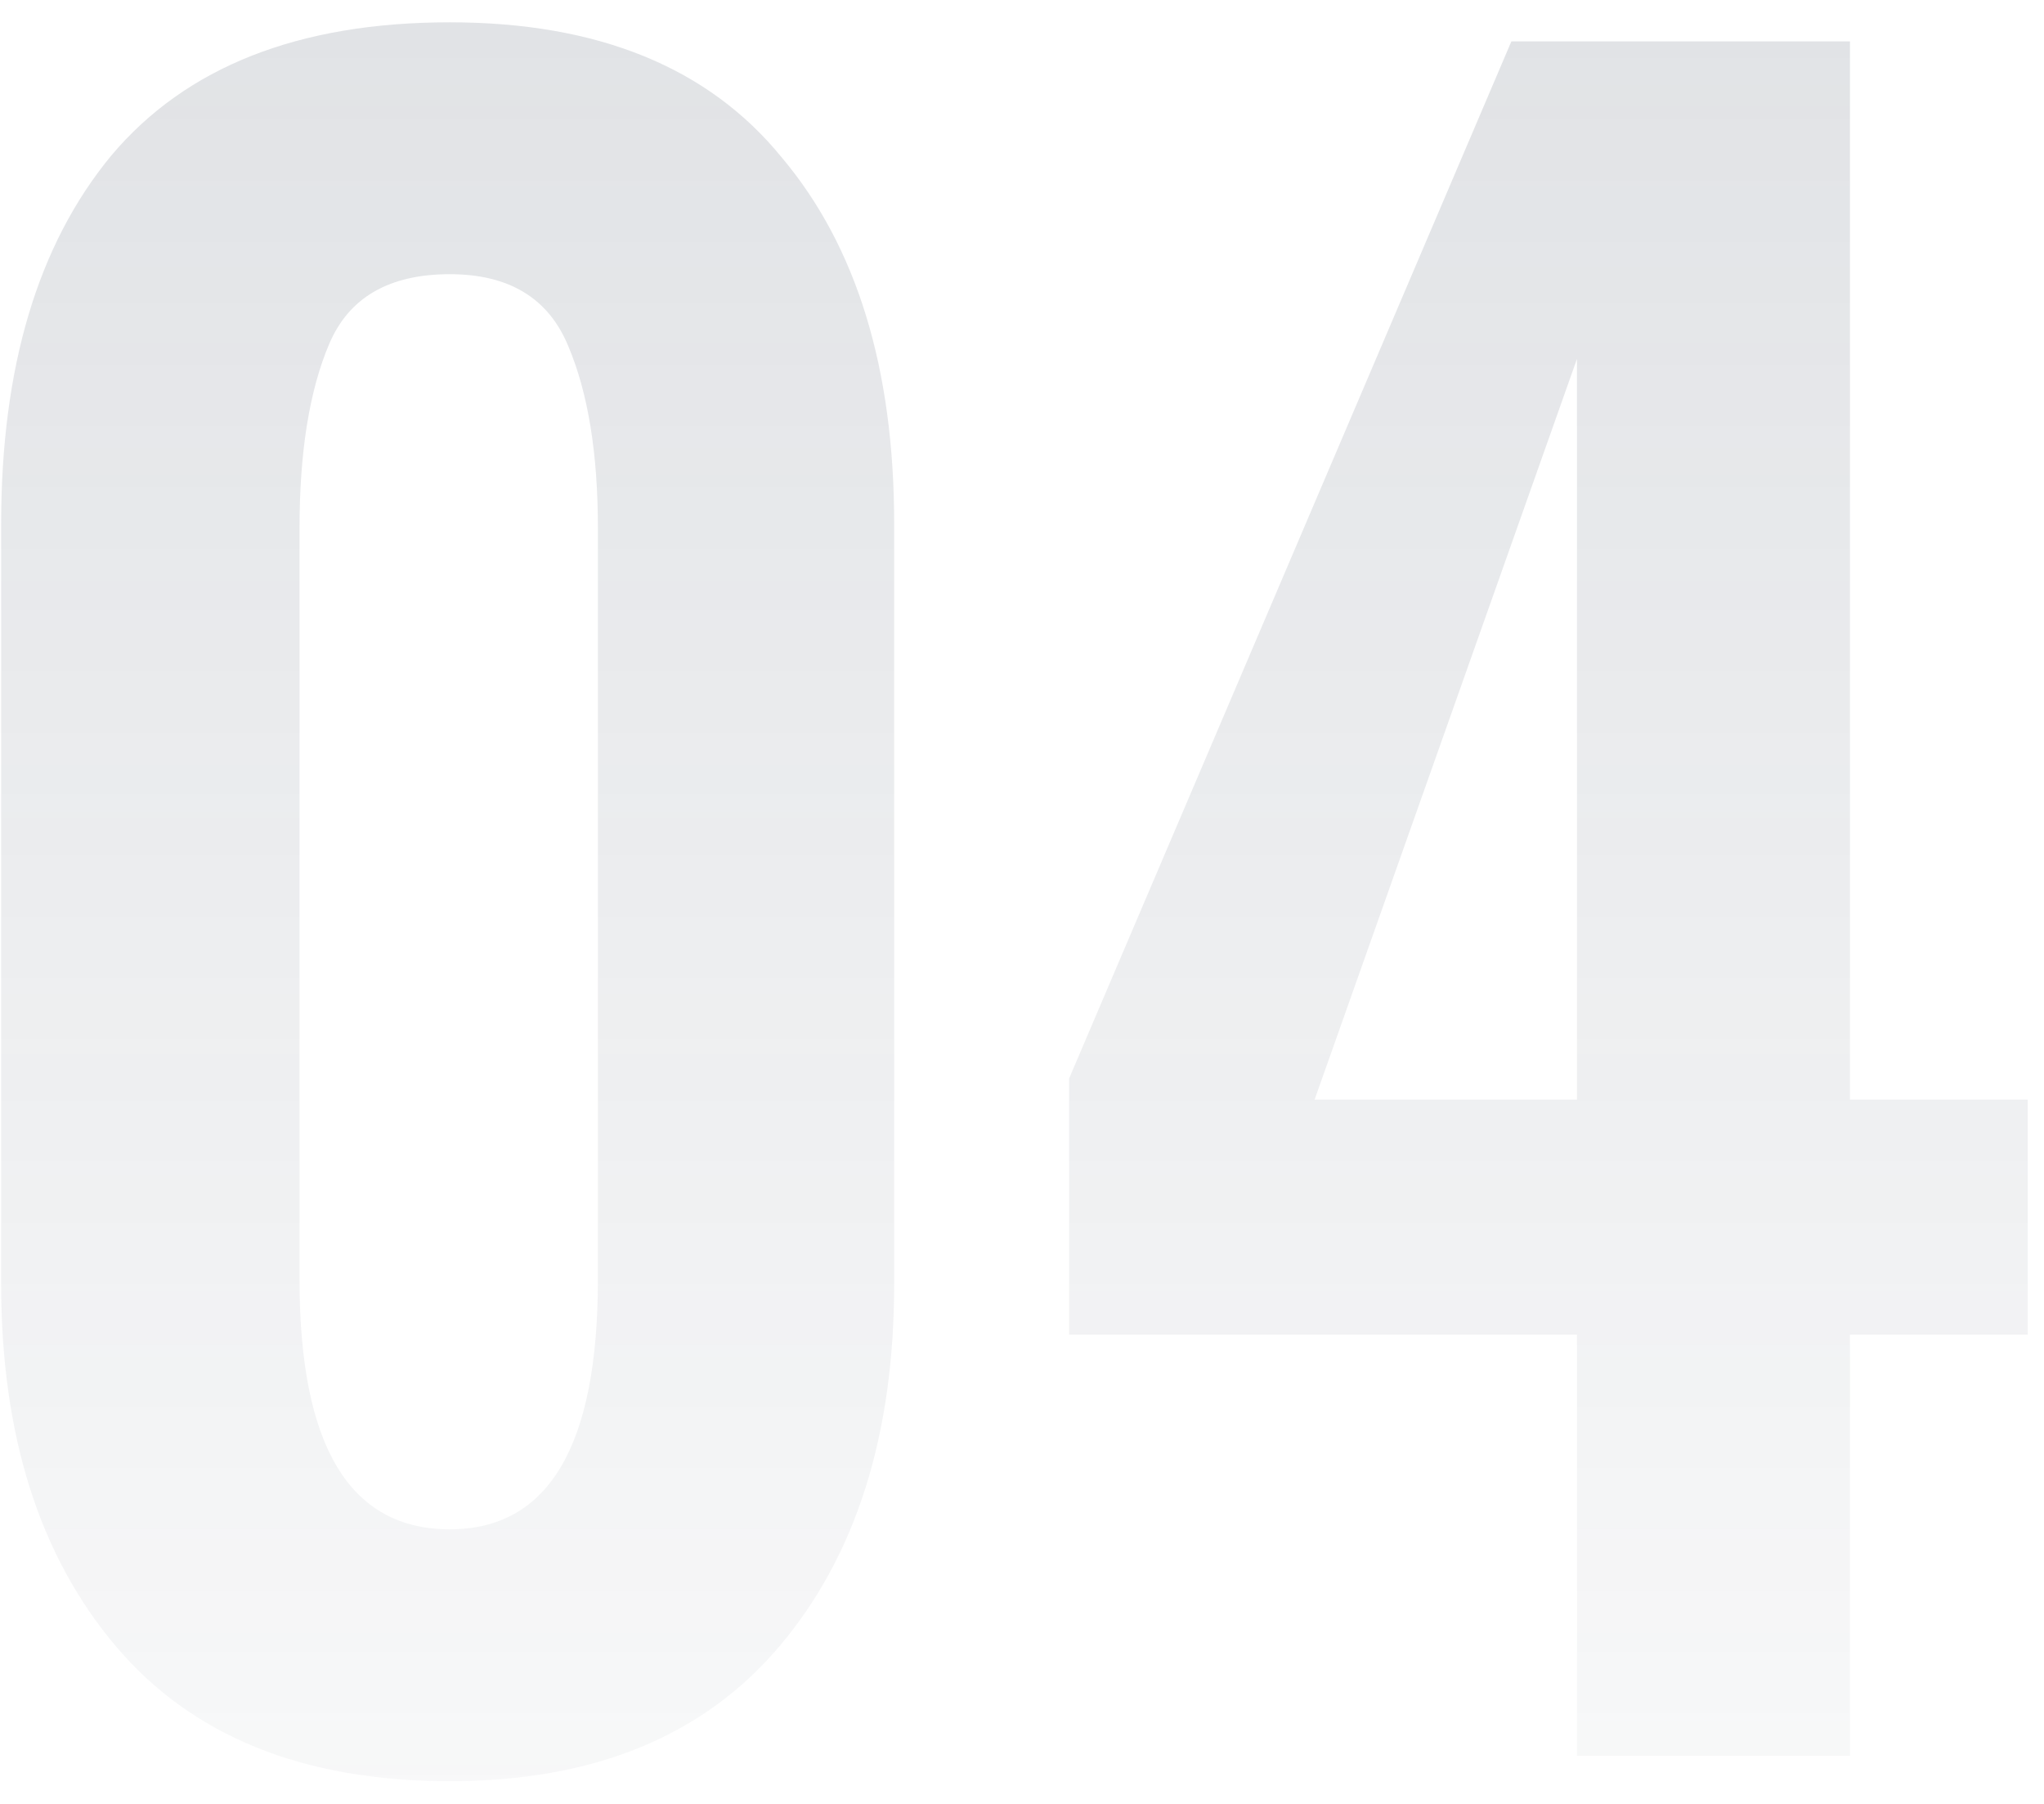 <svg width="85" height="75" viewBox="0 0 85 75" fill="none" xmlns="http://www.w3.org/2000/svg">
    <path d="M18.704 74.056C12.603 74.056 7.968 72.179 4.8 68.424C1.632 64.669 0.048 59.653 0.048 53.376V21.784C0.048 15.272 1.573 10.168 4.624 6.472C7.733 2.776 12.427 0.928 18.704 0.928C24.864 0.928 29.469 2.805 32.52 6.56C35.629 10.256 37.184 15.331 37.184 21.784V53.376C37.184 59.653 35.6 64.669 32.432 68.424C29.264 72.179 24.688 74.056 18.704 74.056ZM18.704 63.584C22.811 63.584 24.864 60.123 24.864 53.2V21.96C24.864 18.851 24.453 16.328 23.632 14.392C22.811 12.397 21.168 11.4 18.704 11.4C16.181 11.4 14.509 12.368 13.688 14.304C12.867 16.24 12.456 18.792 12.456 21.96V53.2C12.456 60.123 14.539 63.584 18.704 63.584ZM65.579 55.488H44.459V44.84L62.851 1.72H76.931V45.72H84.323V55.488H76.931V73H65.579V55.488ZM65.579 45.72V14.92L54.667 45.72H65.579Z" fill="url(#paint0_linear_432_2694)" fill-opacity="0.2" />
    <defs>
        <linearGradient id="paint0_linear_432_2694" x1="44.202" y1="-32" x2="44.202" y2="98" gradientUnits="userSpaceOnUse">
            <stop stop-color="#364256" />
            <stop offset="1" stop-color="#364256" stop-opacity="0" />
        </linearGradient>
    </defs>
</svg>
    